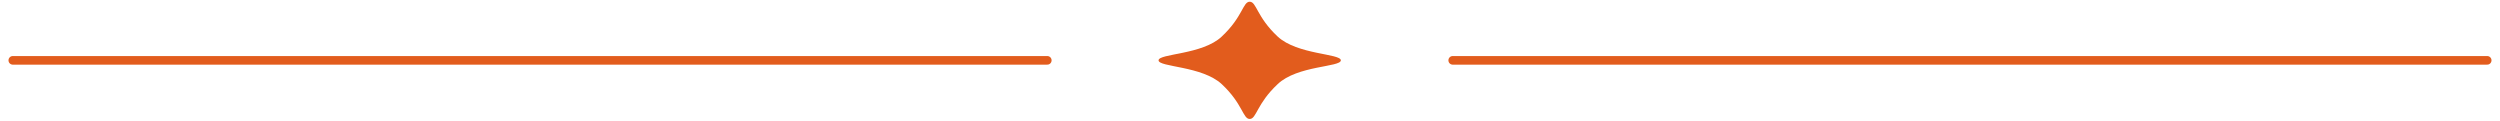 <svg width="290" height="14" viewBox="0 0 290 14" fill="none" xmlns="http://www.w3.org/2000/svg">
<path d="M1.485 7H121.485" stroke="#E25C1D" stroke-linecap="round"/>
<g clip-path="url(#clip0_199_130346)">
<path d="M148.206 4.237C150.491 6.362 155.538 6.203 155.538 7C155.538 7.797 150.491 7.584 148.206 9.763C145.763 12.047 145.763 13.8 144.966 13.8C144.169 13.8 144.169 12.047 141.725 9.763C139.44 7.638 134.393 7.797 134.393 7C134.393 6.203 139.493 6.362 141.725 4.237C144.169 1.953 144.169 0.2 144.966 0.2C145.763 0.2 145.763 1.953 148.206 4.237Z" fill="#E25C1D"/>
</g>
<path d="M168.515 7H288.515" stroke="#E25C1D" stroke-linecap="round"/>
<defs>
<clipPath id="clip0_199_130346">
<rect width="37.03" height="13.601" fill="white" transform="translate(126.485 0.2)"/>
</clipPath>
</defs>
</svg>
